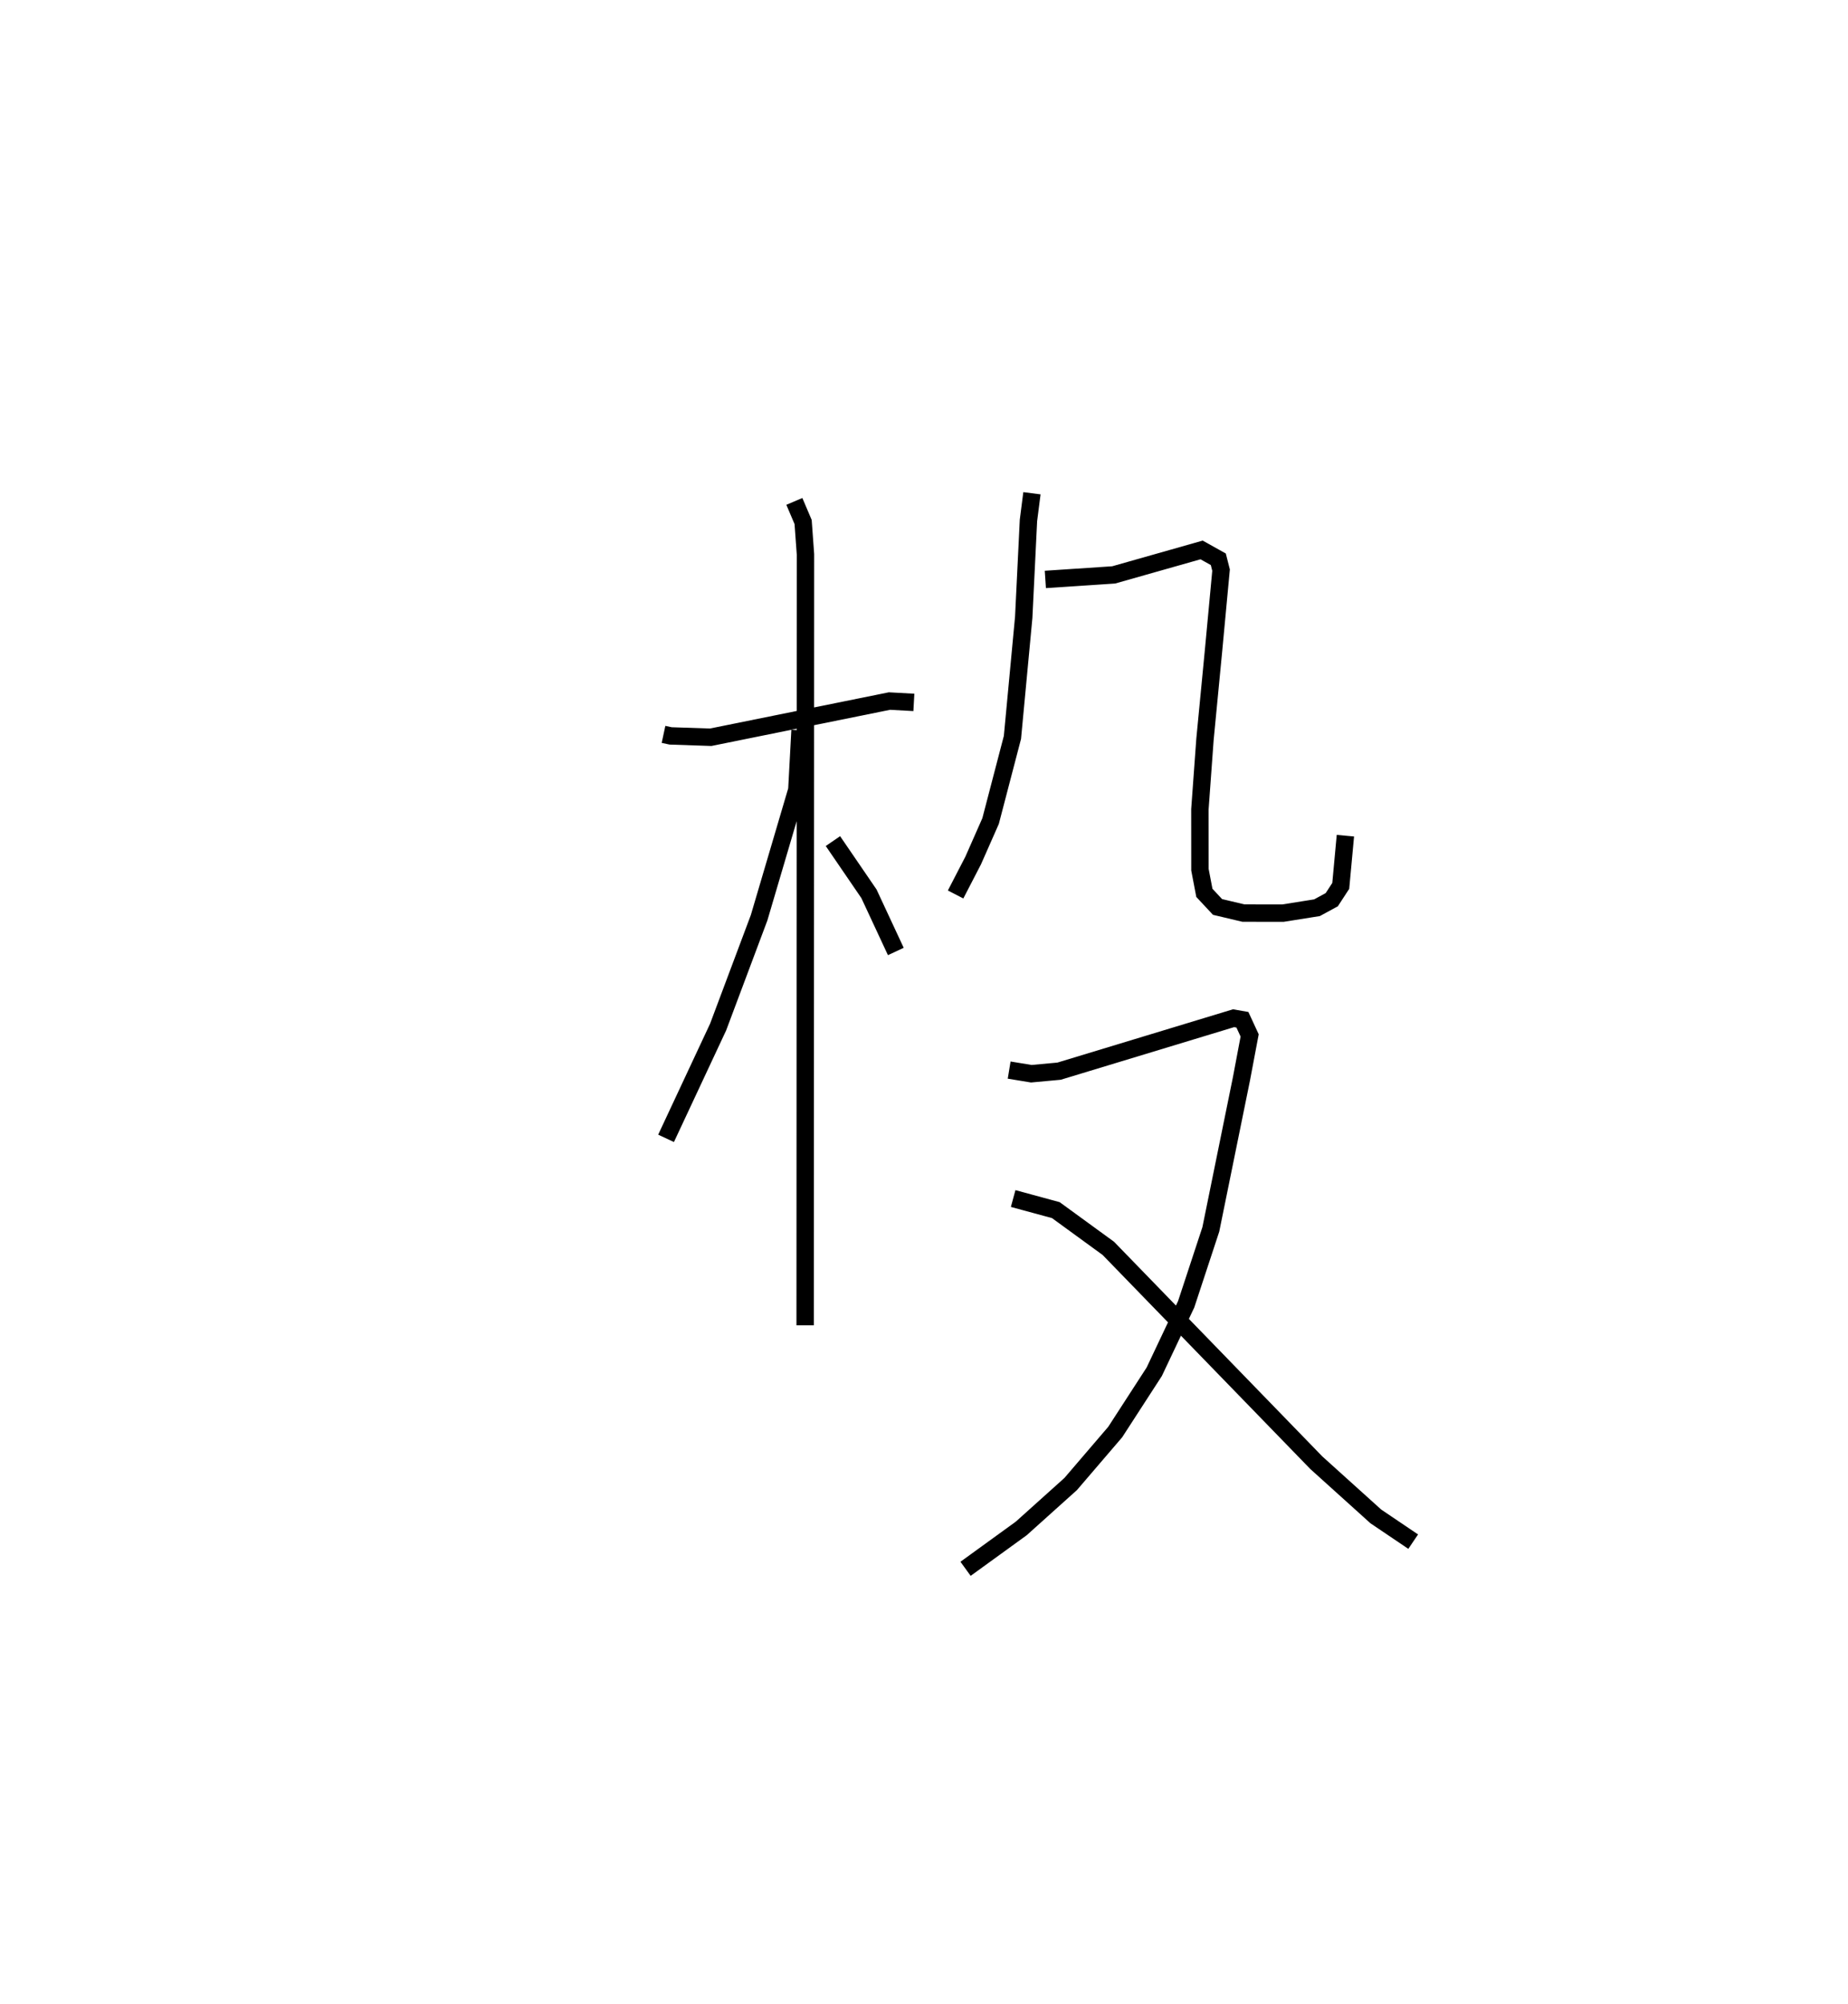 <?xml version="1.0" encoding="utf-8" ?>
<svg baseProfile="full" height="115.162" version="1.1" width="106.251" xmlns="http://www.w3.org/2000/svg" xmlns:ev="http://www.w3.org/2001/xml-events" xmlns:xlink="http://www.w3.org/1999/xlink"><defs /><rect fill="white" height="115.162" width="106.251" x="0" y="0" /><path d="M25,25 m0.0,0.0 m13.149,17.207 l0.409,0.088 2.304,0.077 l10.277,-2.08 1.404,0.077 m-6.872,-11.552 l0.504,1.183 0.135,1.857 l-0.018,44.313 m-0.294,-34.199 l-0.184,3.423 -2.169,7.35 l-2.358,6.286 -2.992,6.394 m9.594,-17.084 l2.071,3.028 1.545,3.316 m7.826,-26.335 l-0.2,1.56 -0.273,5.577 l-0.648,6.894 -1.256,4.807 l-1.001,2.267 -1.011,1.954 m5.16,-18.106 l3.928,-0.261 5.056,-1.434 l0.96,0.536 0.158,0.623 l-0.437,4.673 -0.487,5.049 l-0.293,4.031 0.003,3.465 l0.255,1.331 0.757,0.81 l1.49,0.353 2.269,0.003 l1.96,-0.312 0.848,-0.461 l0.517,-0.793 0.267,-2.886 m-19.332,13.472 l1.274,0.209 1.596,-0.147 l10.031,-3.043 0.51,0.089 l0.416,0.9 -0.47,2.489 l-1.762,8.658 -1.418,4.305 l-1.836,3.879 -2.243,3.463 l-2.56,2.987 -2.843,2.554 l-3.202,2.32 m2.737,-21.281 l2.454,0.667 3.019,2.198 l11.958,12.32 3.422,3.086 l2.147,1.449 " fill="none" stroke="black" stroke-width="1" /></svg>